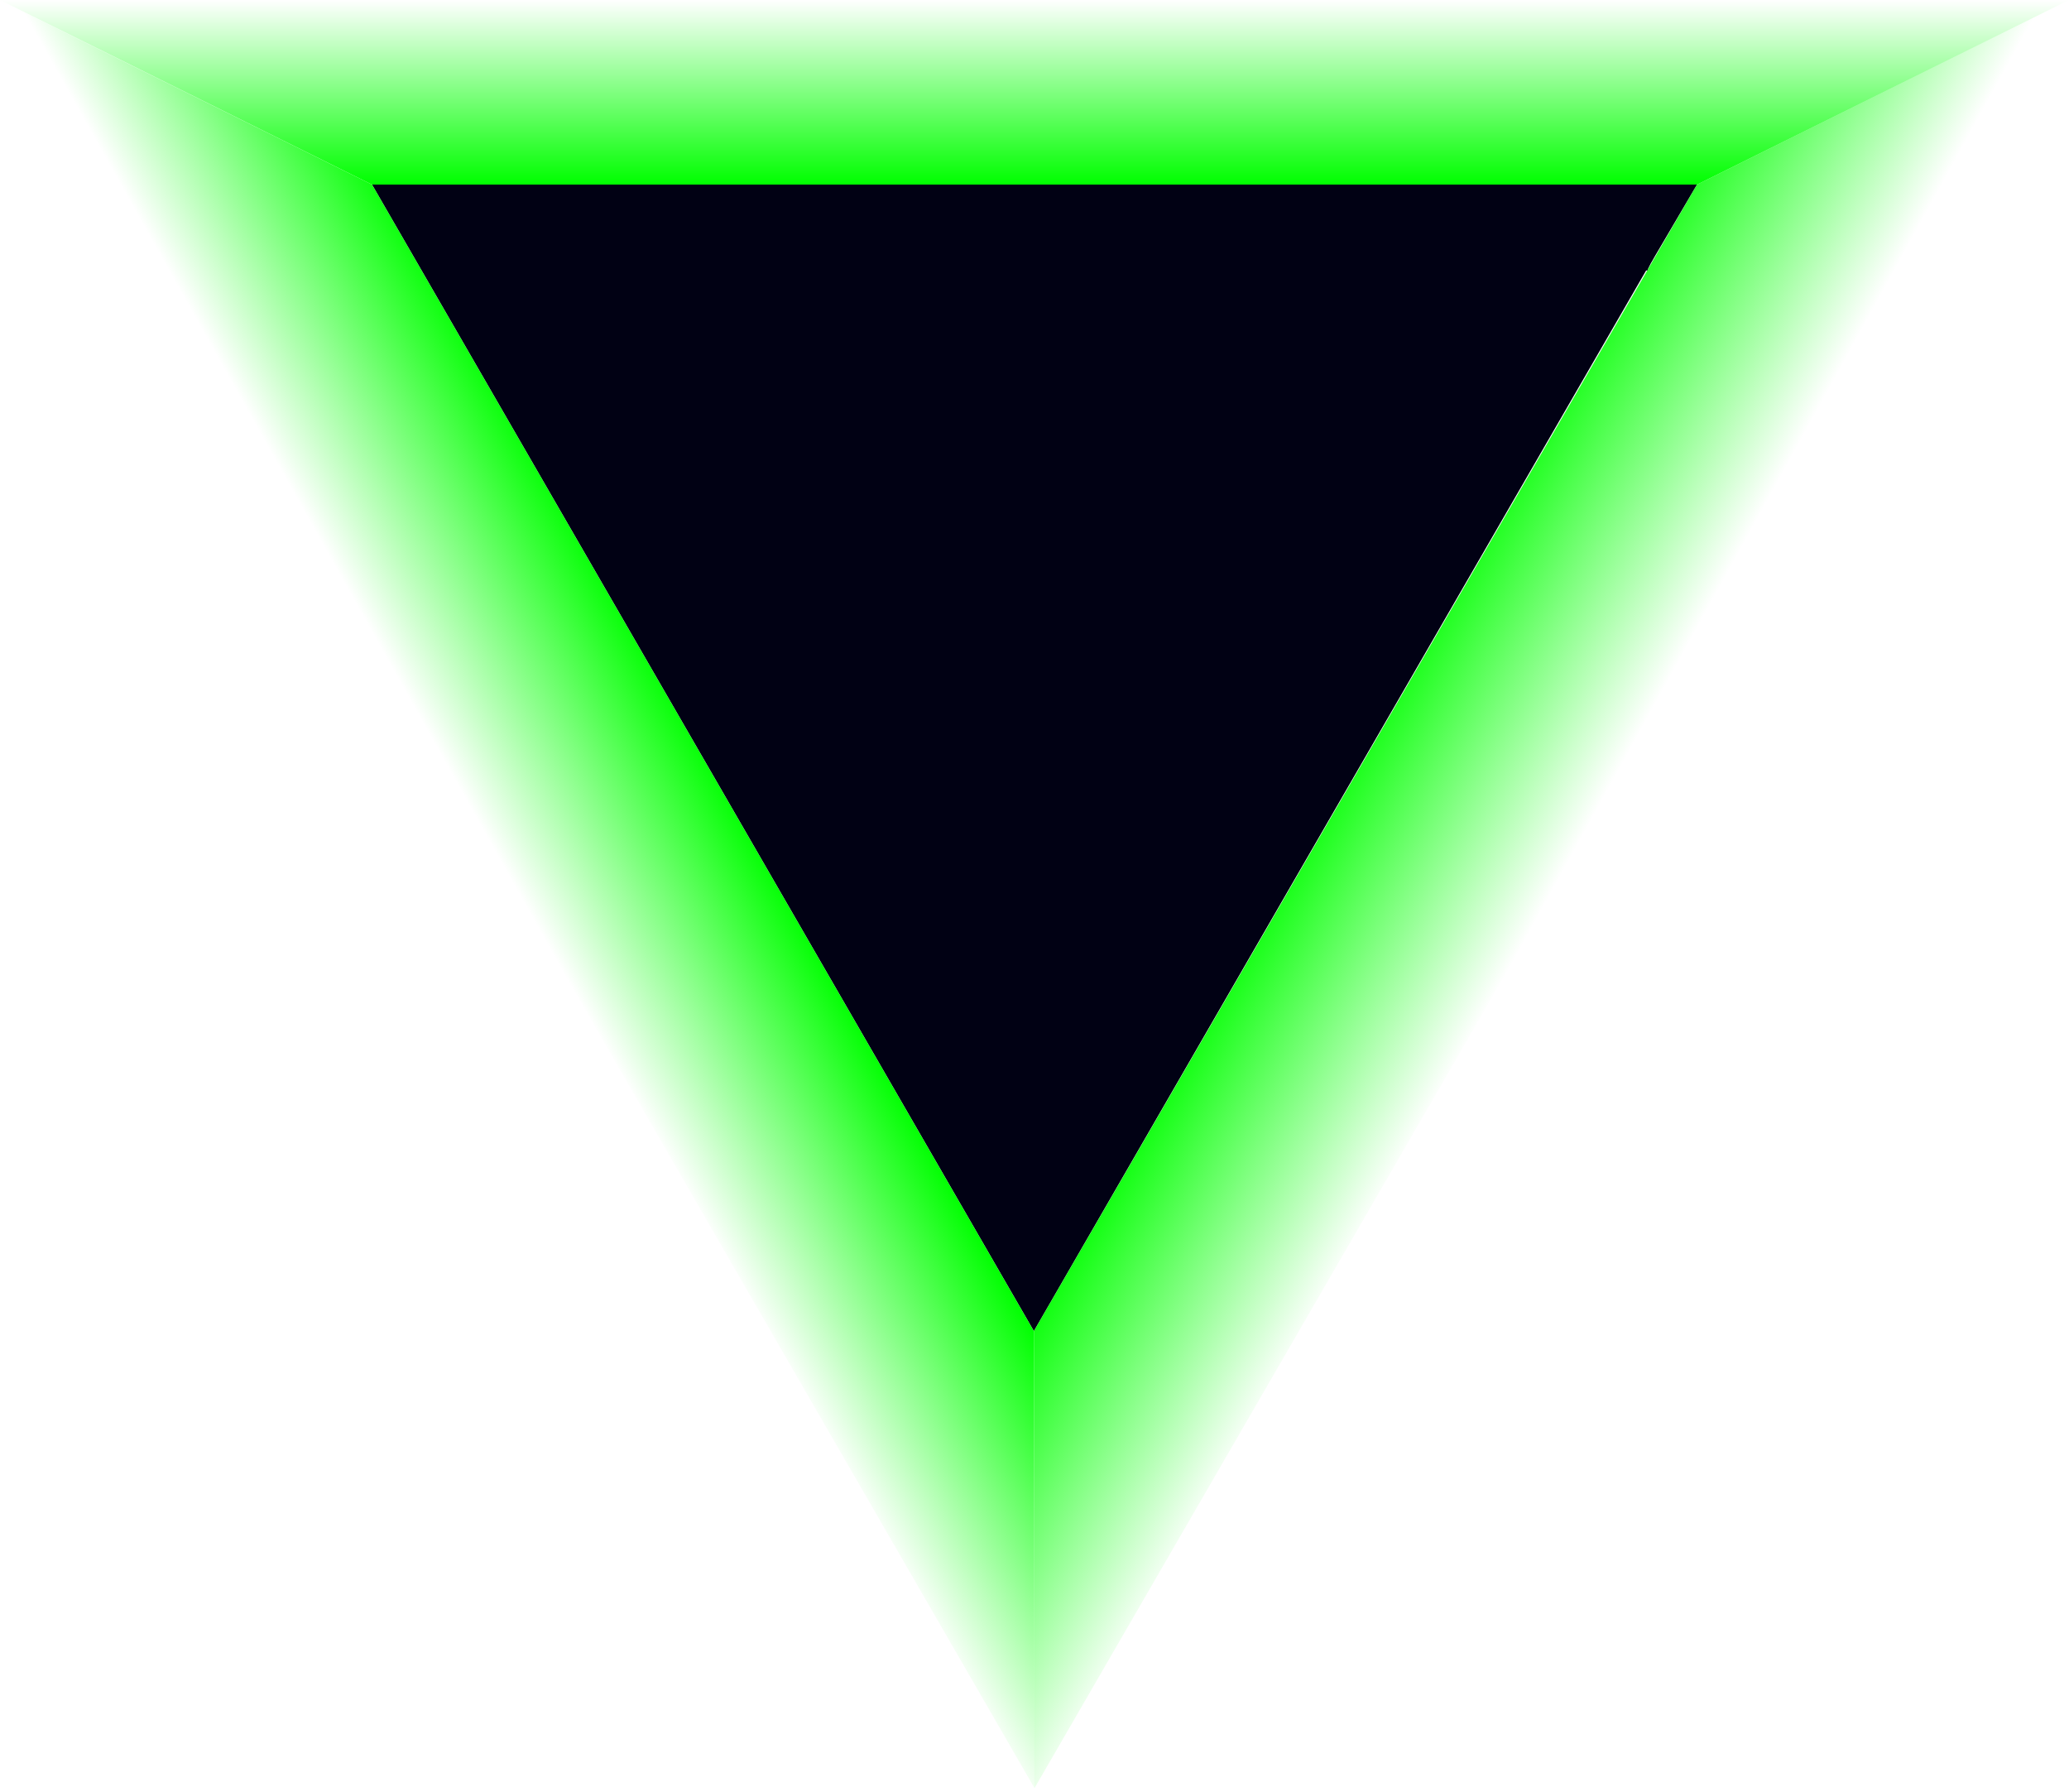 <?xml version="1.0" encoding="UTF-8" standalone="no"?>
<!-- Generator: Adobe Illustrator 12.0.0, SVG Export Plug-In . SVG Version: 6.00 Build 51448)  -->

<svg
   version="1.1"
   id="Layer_1"
   width="531.74"
   height="460.5"
   viewBox="0 0 531.74 460.5"
   overflow="visible"
   enable-background="new 0 0 531.74 460.5"
   xml:space="preserve"
   sodipodi:docname="triangle-dd.svg"
   inkscape:version="1.3 (0e150ed6c4, 2023-07-21)"
   xmlns:inkscape="http://www.inkscape.org/namespaces/inkscape"
   xmlns:sodipodi="http://sodipodi.sourceforge.net/DTD/sodipodi-0.dtd"
   xmlns:xlink="http://www.w3.org/1999/xlink"
   xmlns="http://www.w3.org/2000/svg"
   xmlns:svg="http://www.w3.org/2000/svg"><defs
   id="defs1"><linearGradient
     id="linearGradient314"
     inkscape:collect="always"><stop
       style="stop-color:#00ff00;stop-opacity:0;"
       offset="0"
       id="stop315" /><stop
       style="stop-color:#00ff00;stop-opacity:1;"
       offset="1"
       id="stop314" /></linearGradient><linearGradient
     id="linearGradient312"
     inkscape:collect="always"><stop
       style="stop-color:#00ff00;stop-opacity:1;"
       offset="0"
       id="stop312" /><stop
       style="stop-color:#00ff00;stop-opacity:0;"
       offset="1"
       id="stop313" /></linearGradient><linearGradient
     id="linearGradient310"
     inkscape:collect="always"><stop
       style="stop-color:#00ff00;stop-opacity:0;"
       offset="0"
       id="stop311" /><stop
       style="stop-color:#00ff00;stop-opacity:1;"
       offset="1"
       id="stop310" /></linearGradient><inkscape:path-effect
     effect="bspline"
     id="path-effect310"
     is_visible="true"
     lpeversion="1.3"
     weight="33.333"
     steps="2"
     helper_size="0"
     apply_no_weight="true"
     apply_with_weight="true"
     only_selected="false"
     uniform="false" /><inkscape:path-effect
     effect="bspline"
     id="path-effect309"
     is_visible="true"
     lpeversion="1.3"
     weight="33.333"
     steps="2"
     helper_size="0"
     apply_no_weight="true"
     apply_with_weight="true"
     only_selected="false"
     uniform="false" /><inkscape:path-effect
     effect="bspline"
     id="path-effect308"
     is_visible="true"
     lpeversion="1.3"
     weight="33.333"
     steps="2"
     helper_size="0"
     apply_no_weight="true"
     apply_with_weight="true"
     only_selected="false"
     uniform="false" /><inkscape:path-effect
     effect="bspline"
     id="path-effect1"
     is_visible="true"
     lpeversion="1.3"
     weight="33.333"
     steps="2"
     helper_size="0"
     apply_no_weight="true"
     apply_with_weight="true"
     only_selected="false"
     uniform="false" /><linearGradient
     inkscape:collect="always"
     xlink:href="#linearGradient310"
     id="linearGradient311"
     x1="265.87"
     y1="0"
     x2="265.87"
     y2="47.432"
     gradientUnits="userSpaceOnUse" /><linearGradient
     inkscape:collect="always"
     xlink:href="#linearGradient312"
     id="linearGradient313"
     x1="332.65"
     y1="210.81"
     x2="391.1"
     y2="243.067"
     gradientUnits="userSpaceOnUse" /><linearGradient
     inkscape:collect="always"
     xlink:href="#linearGradient314"
     id="linearGradient315"
     x1="140.7"
     y1="242.699"
     x2="193.53"
     y2="213.007"
     gradientUnits="userSpaceOnUse" /></defs><sodipodi:namedview
   id="namedview1"
   pagecolor="#ffffff"
   bordercolor="#000000"
   borderopacity="0.25"
   inkscape:showpageshadow="2"
   inkscape:pageopacity="0.0"
   inkscape:pagecheckerboard="0"
   inkscape:deskcolor="#d1d1d1"
   inkscape:zoom="1.1930987"
   inkscape:cx="129.07566"
   inkscape:cy="240.96916"
   inkscape:window-width="1920"
   inkscape:window-height="991"
   inkscape:window-x="-9"
   inkscape:window-y="-9"
   inkscape:window-maximized="1"
   inkscape:current-layer="Layer_1" />&#10;<path
   id="polygon1-4"
   style="fill:#000014;fill-opacity:0.993;fill-rule:nonzero;stroke:none;stroke-width:1;stroke-opacity:1"
   d="M 95.609,47.432 108.171,69.187 265.708,342.051 423.059,69.511 h 0.435 c -0.083,-0.048 -0.248,-0.143 1.9,-3.799 l 10.737,-18.28 z" />&#10;<path
   style="fill:url(#linearGradient311);stroke:none;stroke-width:17.575;stroke-linecap:round;stroke-linejoin:round;stroke-opacity:1"
   d="m 0,0 c 0,0 95.609,47.432 95.609,47.432 0,0 340.521,0 340.521,0 0,0 95.609,-47.432 95.609,-47.432 z"
   id="path308"
   inkscape:path-effect="#path-effect308"
   inkscape:original-d="M 0,0 95.609483,47.431776 H 436.13051 L 531.73999,0 Z"
   sodipodi:nodetypes="ccccc" /><path
   style="fill:url(#linearGradient315);fill-opacity:1;stroke:none;stroke-width:17.575;stroke-linecap:round;stroke-linejoin:round;stroke-opacity:1"
   d="m 0.866,0.5 c 0,0 94.743,46.932 94.743,46.932 0,0 170.099,294.619 170.099,294.619 0,0 0.162,117.449 0.162,117.449 z"
   id="path309"
   inkscape:path-effect="#path-effect309"
   inkscape:original-d="M 0.866,0.5 95.609483,47.431776 265.70811,342.05117 265.87,459.5 Z"
   sodipodi:nodetypes="ccccc" /><path
   style="fill:url(#linearGradient313);stroke:none;stroke-width:17.575;stroke-linecap:round;stroke-linejoin:round;stroke-opacity:1"
   d="m 531.74,0 c 0,0 -95.609,47.432 -95.609,47.432 0,0 -170.422,294.619 -170.422,294.619 0,0 0.162,117.449 0.162,117.449 z"
   id="path310"
   inkscape:path-effect="#path-effect310"
   inkscape:original-d="M 531.73999,0 436.13051,47.431776 265.70811,342.05117 265.87,459.5 Z"
   sodipodi:nodetypes="ccccc" /></svg>
